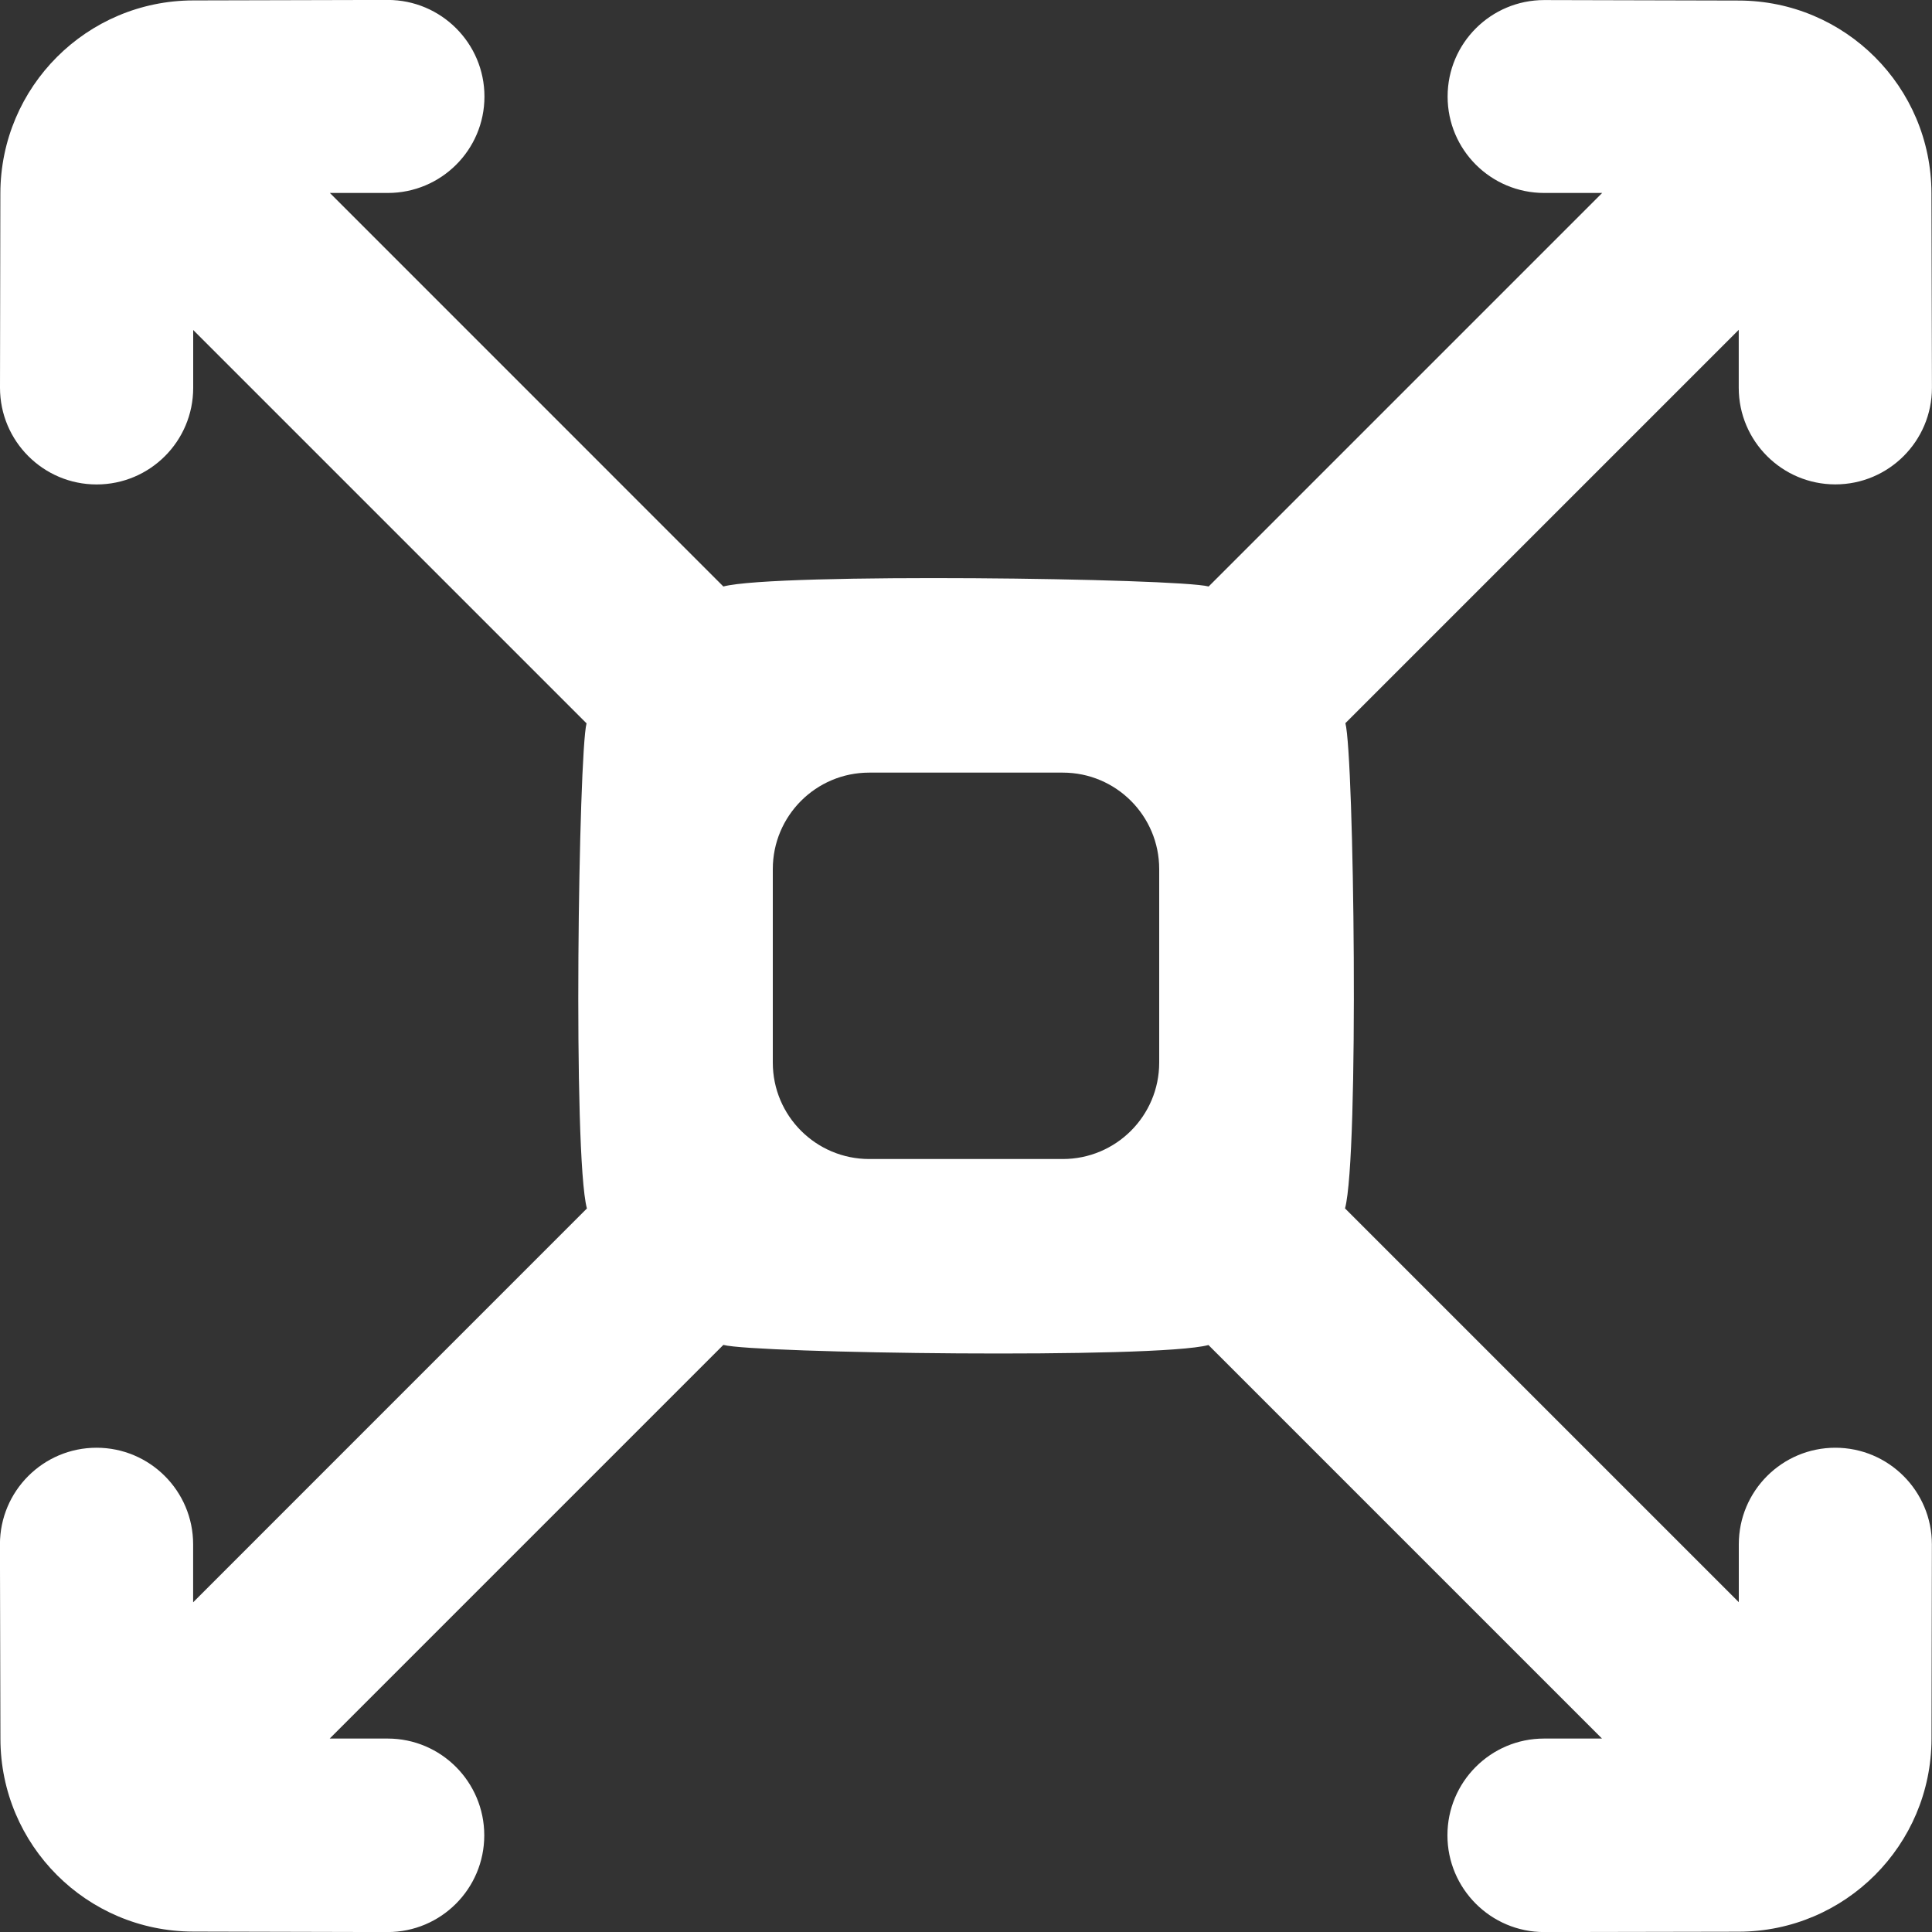 <!-- Generated by IcoMoon.io -->
<svg version="1.1" xmlns="http://www.w3.org/2000/svg" width="32" height="32" viewBox="0 0 32 32">
<rect x="0" y="0" width="32" height="32" fill="#333333" stroke="none"/>
<title>as-arrow_all-9</title>
<path fill="#fff" d="M19.2 17.6c0 0.882-0.715 1.597-1.597 1.597h-3.206c-0.882 0-1.597-0.715-1.597-1.597v-3.205c0-0.883 0.715-1.598 1.597-1.598h3.206c0.882 0 1.597 0.715 1.597 1.598v3.205zM30.4 23.979c-0.883 0-1.6 0.715-1.6 1.6v0.958l-6.522-6.522c0.235-0.877 0.149-7.496 0.006-8.037l6.515-6.515v0.96c0 0.883 0.717 1.6 1.6 1.6s1.6-0.717 1.6-1.6l-0.008-3.222c-0.003-1.762-1.43-3.189-3.192-3.192l-3.222-0.008c-0.883 0-1.6 0.714-1.6 1.598 0 0.883 0.717 1.597 1.6 1.597h0.96l-6.518 6.518c-0.517-0.136-7.166-0.229-8.038 0l-6.517-6.518h0.96c0.883 0 1.6-0.714 1.6-1.597s-0.718-1.6-1.602-1.6l-3.222 0.008c-1.762 0.003-3.19 1.43-3.194 3.194l-0.006 3.221c0 0.885 0.717 1.602 1.6 1.602s1.6-0.715 1.6-1.6v-0.958l6.515 6.515c-0.131 0.499-0.23 7.149 0.006 8.035l-6.522 6.523v-0.96c0-0.883-0.717-1.6-1.6-1.6s-1.6 0.717-1.6 1.6l0.008 3.222c0.003 1.762 1.43 3.189 3.192 3.192l3.222 0.008c0.883 0 1.6-0.718 1.6-1.602 0-0.885-0.717-1.603-1.6-1.603h-0.96l6.52-6.52c0.515 0.139 7.163 0.234 8.035 0.002l6.518 6.518h-0.96c-0.883 0-1.6 0.718-1.6 1.602s0.718 1.603 1.602 1.603l3.222-0.006c1.763-0.003 3.19-1.432 3.194-3.194l0.006-3.222c0-0.883-0.717-1.6-1.6-1.6z"></path>
</svg>
